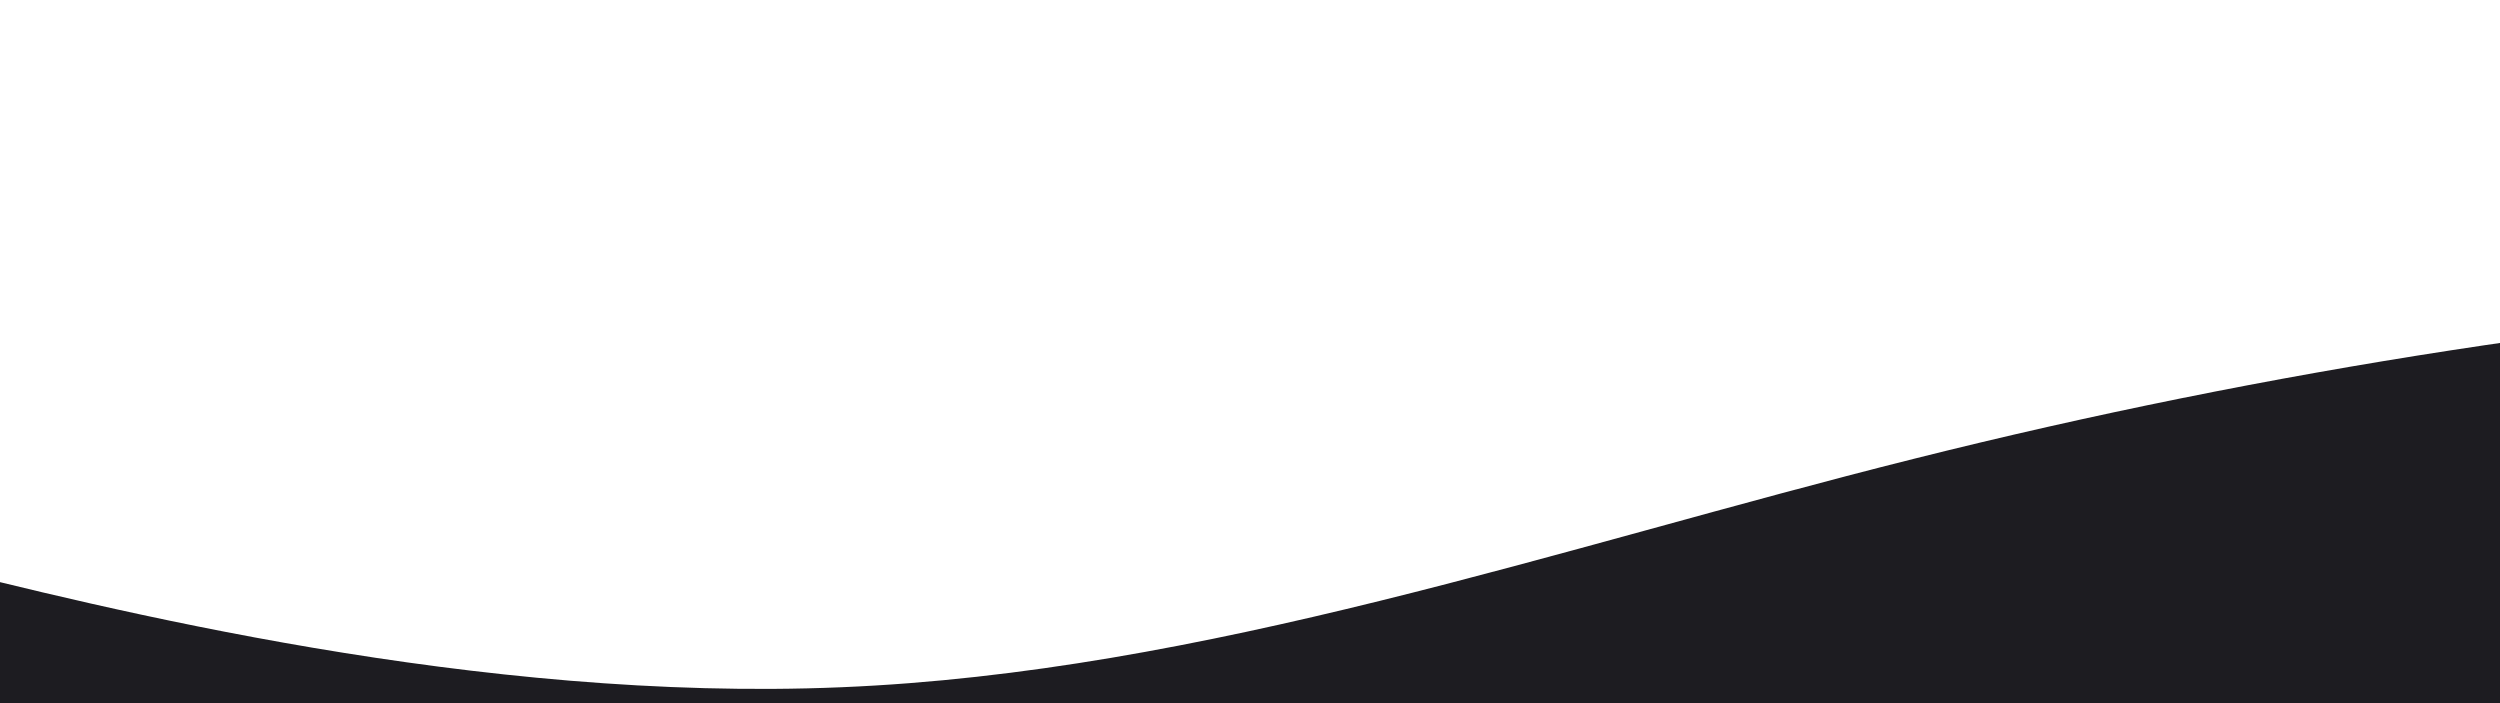 <svg width="1920" height="540" viewBox="0 0 1920 540" fill="none" xmlns="http://www.w3.org/2000/svg">
<g clip-path="url(#clip0_8_10)">
<g clip-path="url(#clip1_8_10)">
<path d="M-205.038 395.745L-61.986 431.689C81.066 467.632 367.169 539.518 645.877 527.818C924.597 516.263 1195.91 420.976 1469.59 352.43C1743.25 283.738 2019.27 241.642 2297.49 224.389C2575.7 207.135 2856.12 214.724 3136.79 225.235C3417.46 235.747 3698.39 249.181 3838.86 255.898L3979.33 262.615L4012.17 633.788L3873.38 646.068C3734.6 658.348 3457.03 682.908 3179.46 707.468C2901.89 732.029 2624.32 756.589 2346.75 781.149C2069.18 805.709 1791.61 830.269 1514.04 854.829C1236.47 879.389 958.901 903.949 681.331 928.51C403.761 953.07 126.192 977.63 -12.593 989.91L-151.378 1002.19L-205.038 395.745Z" fill="#1D1C21"/>
</g>
</g>
<defs>
<clipPath id="clip0_8_10">
<rect width="1920" height="540" fill="white"/>
</clipPath>
<clipPath id="clip1_8_10">
<rect width="3248.31" height="1208.53" fill="white" transform="translate(-1337.57 150.115) rotate(-9.5)"/>
</clipPath>
</defs>
</svg>
